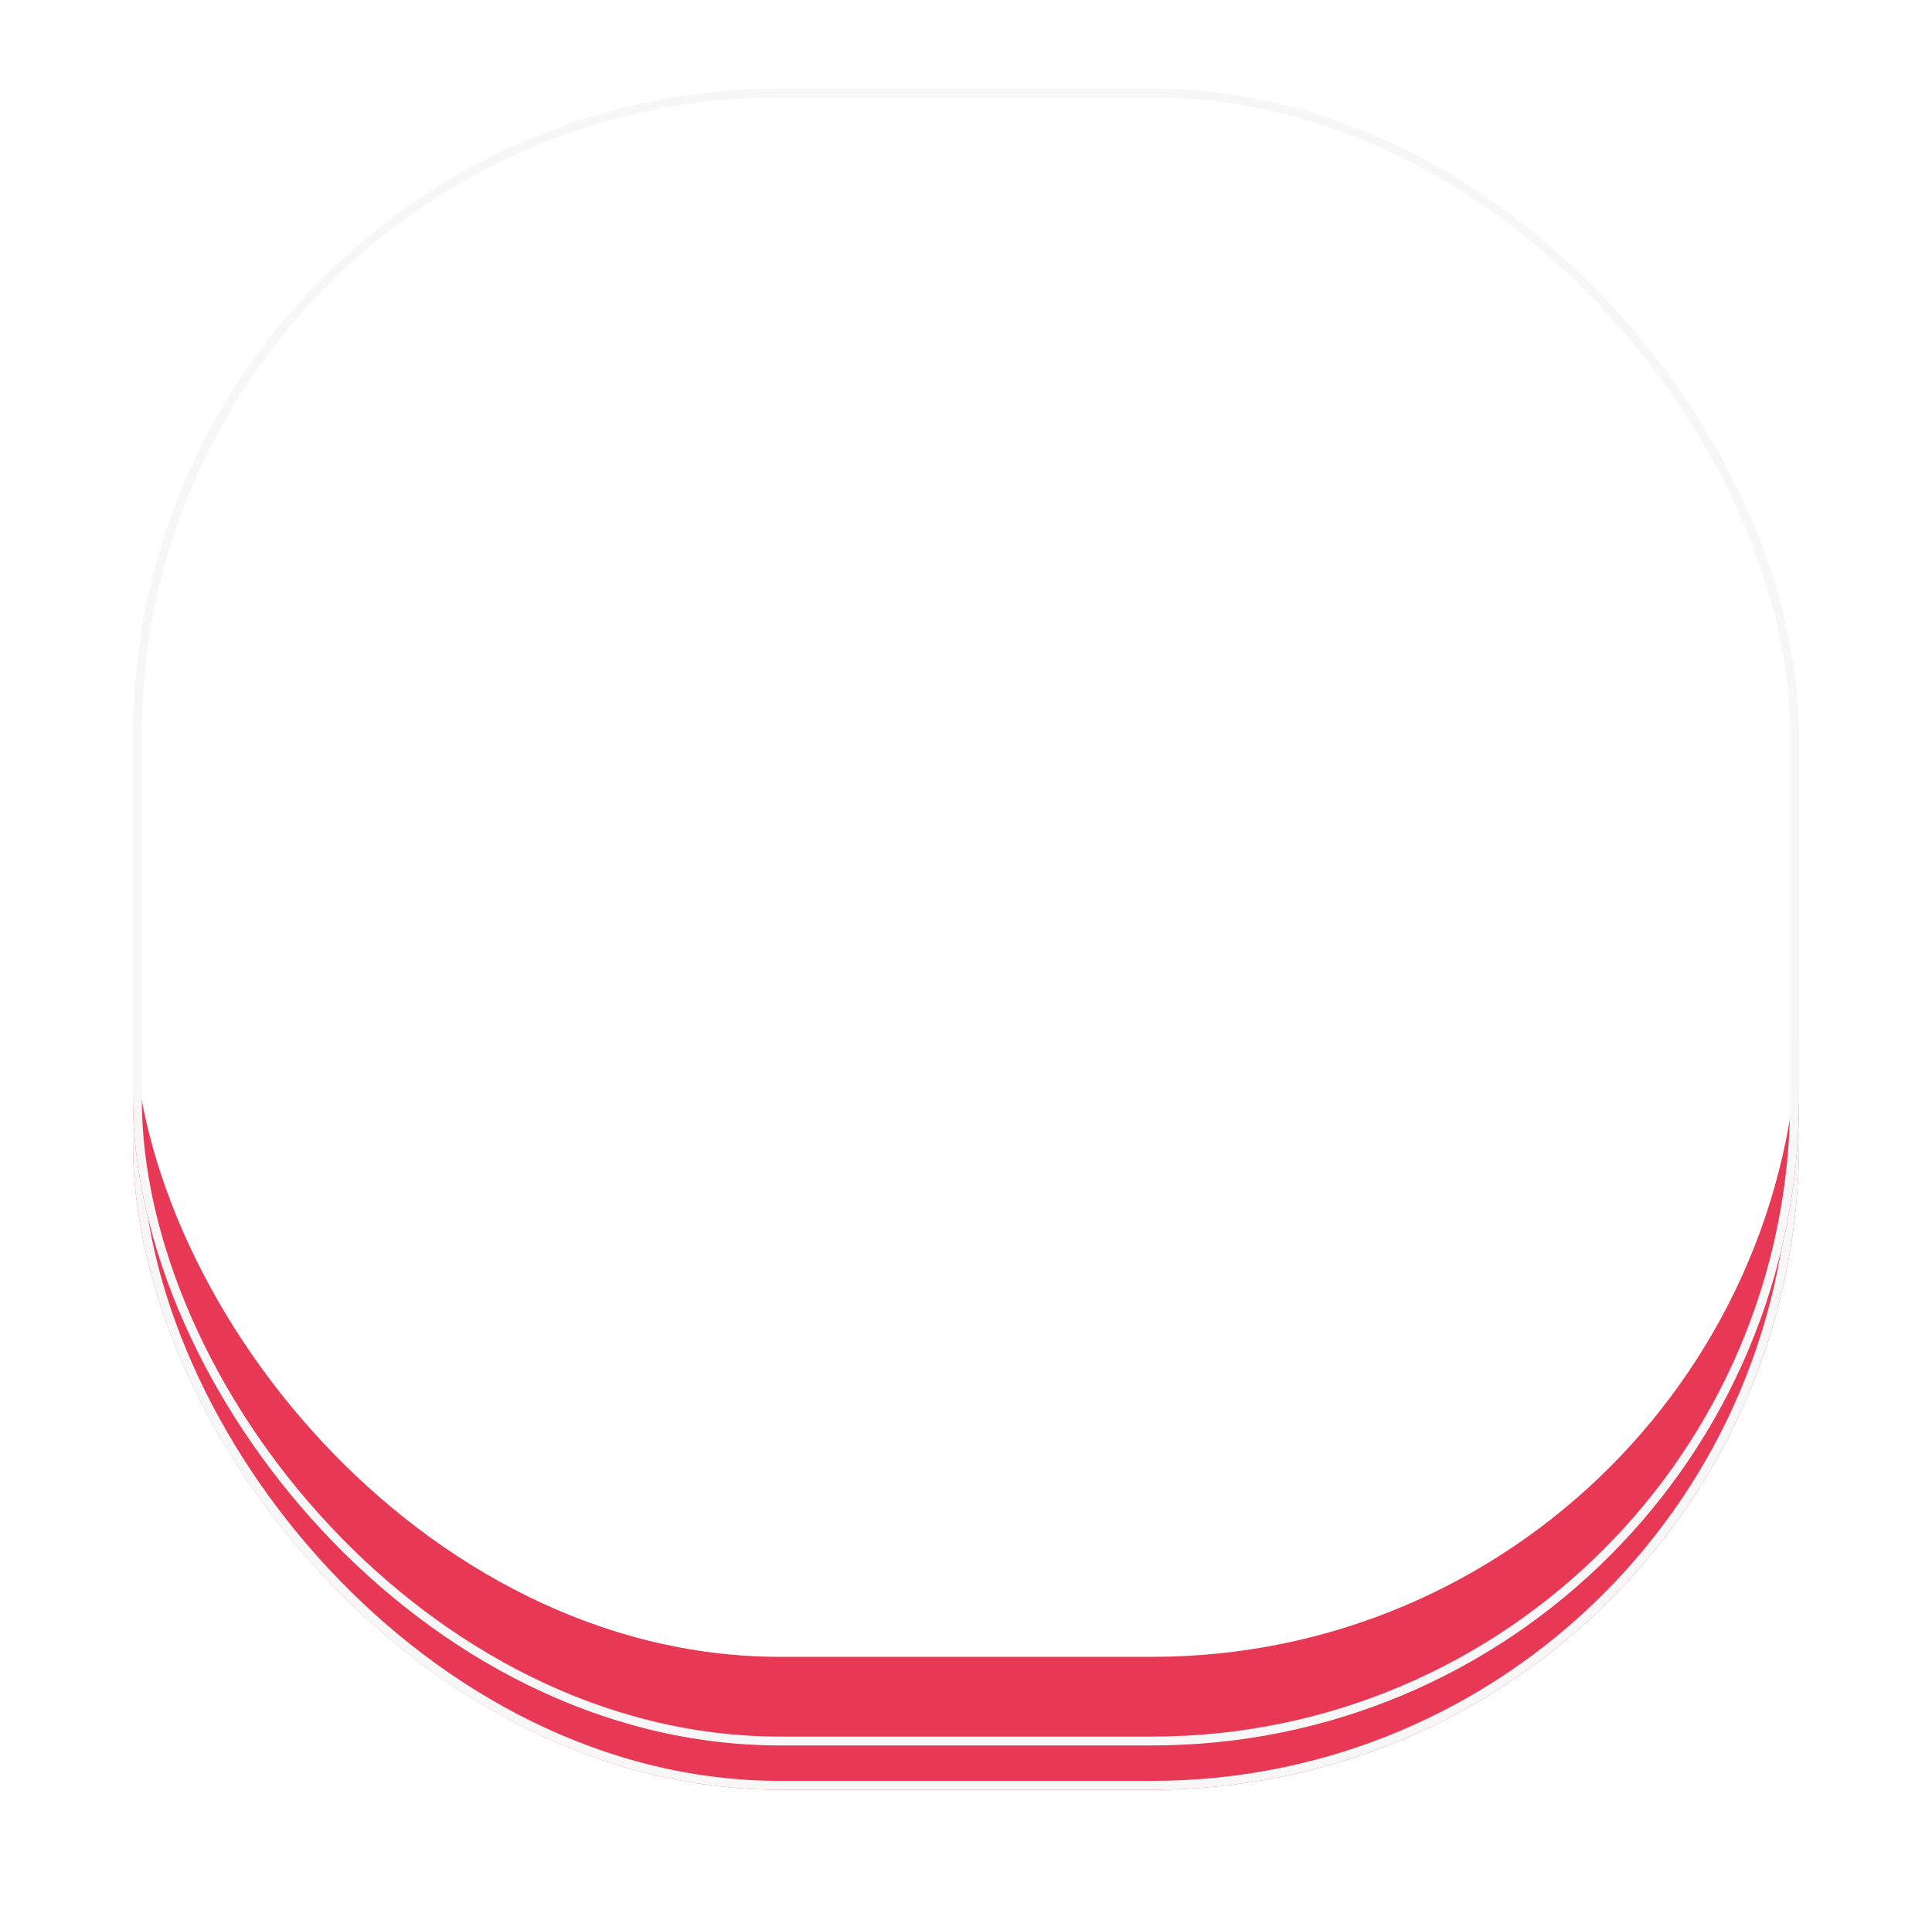 <svg xmlns="http://www.w3.org/2000/svg" width="218" height="217" viewBox="0 0 218 217">
    <defs>
        <filter id="7rt2dqx4ba" x="0" y="0" width="218" height="217" filterUnits="userSpaceOnUse">
            <feOffset dy="5"/>
            <feGaussianBlur stdDeviation="5" result="blur"/>
            <feFlood flood-opacity=".302"/>
            <feComposite operator="in" in2="blur"/>
        </filter>
        <filter id="wt5dk8nu6b" x="0" y="0" width="218" height="217" filterUnits="userSpaceOnUse">
            <feOffset dy="-10"/>
            <feGaussianBlur stdDeviation="5" result="blur-2"/>
            <feFlood flood-opacity=".059" result="color"/>
            <feComposite operator="out" in="SourceGraphic" in2="blur-2"/>
            <feComposite operator="in" in="color"/>
            <feComposite operator="in" in2="SourceGraphic"/>
        </filter>
    </defs>
    <g data-type="innerShadowGroup" transform="translate(15 10)" data-name="Component 5 – 7">
        <g style="filter:url(#7rt2dqx4ba)">
            <g data-name="Rectangle 23" style="stroke:#f7f7f7;fill:#e73955">
                <rect width="188" height="187" rx="73" style="stroke:none"/>
                <rect x=".5" y=".5" width="187" height="186" rx="72.5" style="fill:none"/>
            </g>
        </g>
        <rect data-name="Rectangle 23" width="188" height="187" rx="73" style="fill:#e73955"/>
        <g style="filter:url(#wt5dk8nu6b)">
            <rect data-name="Rectangle 23" width="188" height="187" rx="73" style="fill:#fff"/>
        </g>
        <g data-name="Rectangle 23" style="fill:none;stroke:#f7f7f7">
            <rect width="188" height="187" rx="73" style="stroke:none"/>
            <rect x=".5" y=".5" width="187" height="186" rx="72.5" style="fill:none"/>
        </g>
    </g>
    <g data-name="로고_플리지_흰색">
        <g data-name="Group 76">
            <path data-name="Path 44" d="M27.68 92.978c0 3.129-1.4 5.6-5.593 5.6H12.25V111.3H5.69V77.37h16.4c4.2 0 5.593 2.516 5.593 5.645v9.963zm-15.43-9.349v8.681h7.473a1.526 1.526 0 0 0 1.444-1.569v-5.552a1.526 1.526 0 0 0-1.444-1.569H12.25z" transform="translate(30.723 8.801)" style="fill:#fff"/>
            <path data-name="Path 45" d="M38.98 111.3V77.37h6.56v27.667h13.113v6.263H38.98z" transform="translate(23.841 8.801)" style="fill:#fff"/>
        </g>
        <g data-name="Group 78" style="opacity:.4">
            <g data-name="Group 77">
                <path data-name="Path 46" d="M67.56 111.3V77.37h19.459v6.266H74.12v7.354h8.044v6.41H74.12v7.641h13.558v6.259h-20.11z" transform="translate(17.934 8.801)" style="fill:#fff"/>
                <path data-name="Path 47" d="M112.729 104.8h-10.407l-1.928 6.5H94.23l10.67-33.93h5.775l10.844 33.93H114.7l-1.967-6.5zm-4.157-14.233-1.007-3.6h-.048l-1.047 3.6-2.316 8.068h6.735l-2.316-8.068z" transform="translate(11.504 8.801)" style="fill:#fff"/>
                <path data-name="Path 48" d="M137.775 88.371c0 1.708.571 2.135 2.1 2.229l7.782.38c4.2.186 5.593 2.562 5.593 5.692v8.969c0 3.129-1.4 5.645-5.593 5.645h-11.674c-4.2 0-5.593-2.516-5.593-5.645v-3.417l6.338-1.374v2.609a1.526 1.526 0 0 0 1.444 1.569h7.084a1.526 1.526 0 0 0 1.444-1.569v-3.8c0-1.615-.484-2.042-2.1-2.135l-7.742-.38c-4.2-.186-5.593-2.516-5.593-5.645v-8.494c0-3.129 1.4-5.645 5.593-5.645h10.532c4.2 0 5.593 2.516 5.593 5.645v3.129l-6.338 1.374v-2.321a1.526 1.526 0 0 0-1.444-1.569h-5.989a1.526 1.526 0 0 0-1.444 1.569v3.176z" transform="translate(2.91 8.803)" style="fill:#fff"/>
                <path data-name="Path 49" d="M170.727 96.348 161.2 77.37h7.3l5.775 12 5.767-12h6.949l-9.527 18.978V111.3h-6.735z" transform="translate(-4.576 8.801)" style="fill:#fff"/>
            </g>
        </g>
    </g>
</svg>
